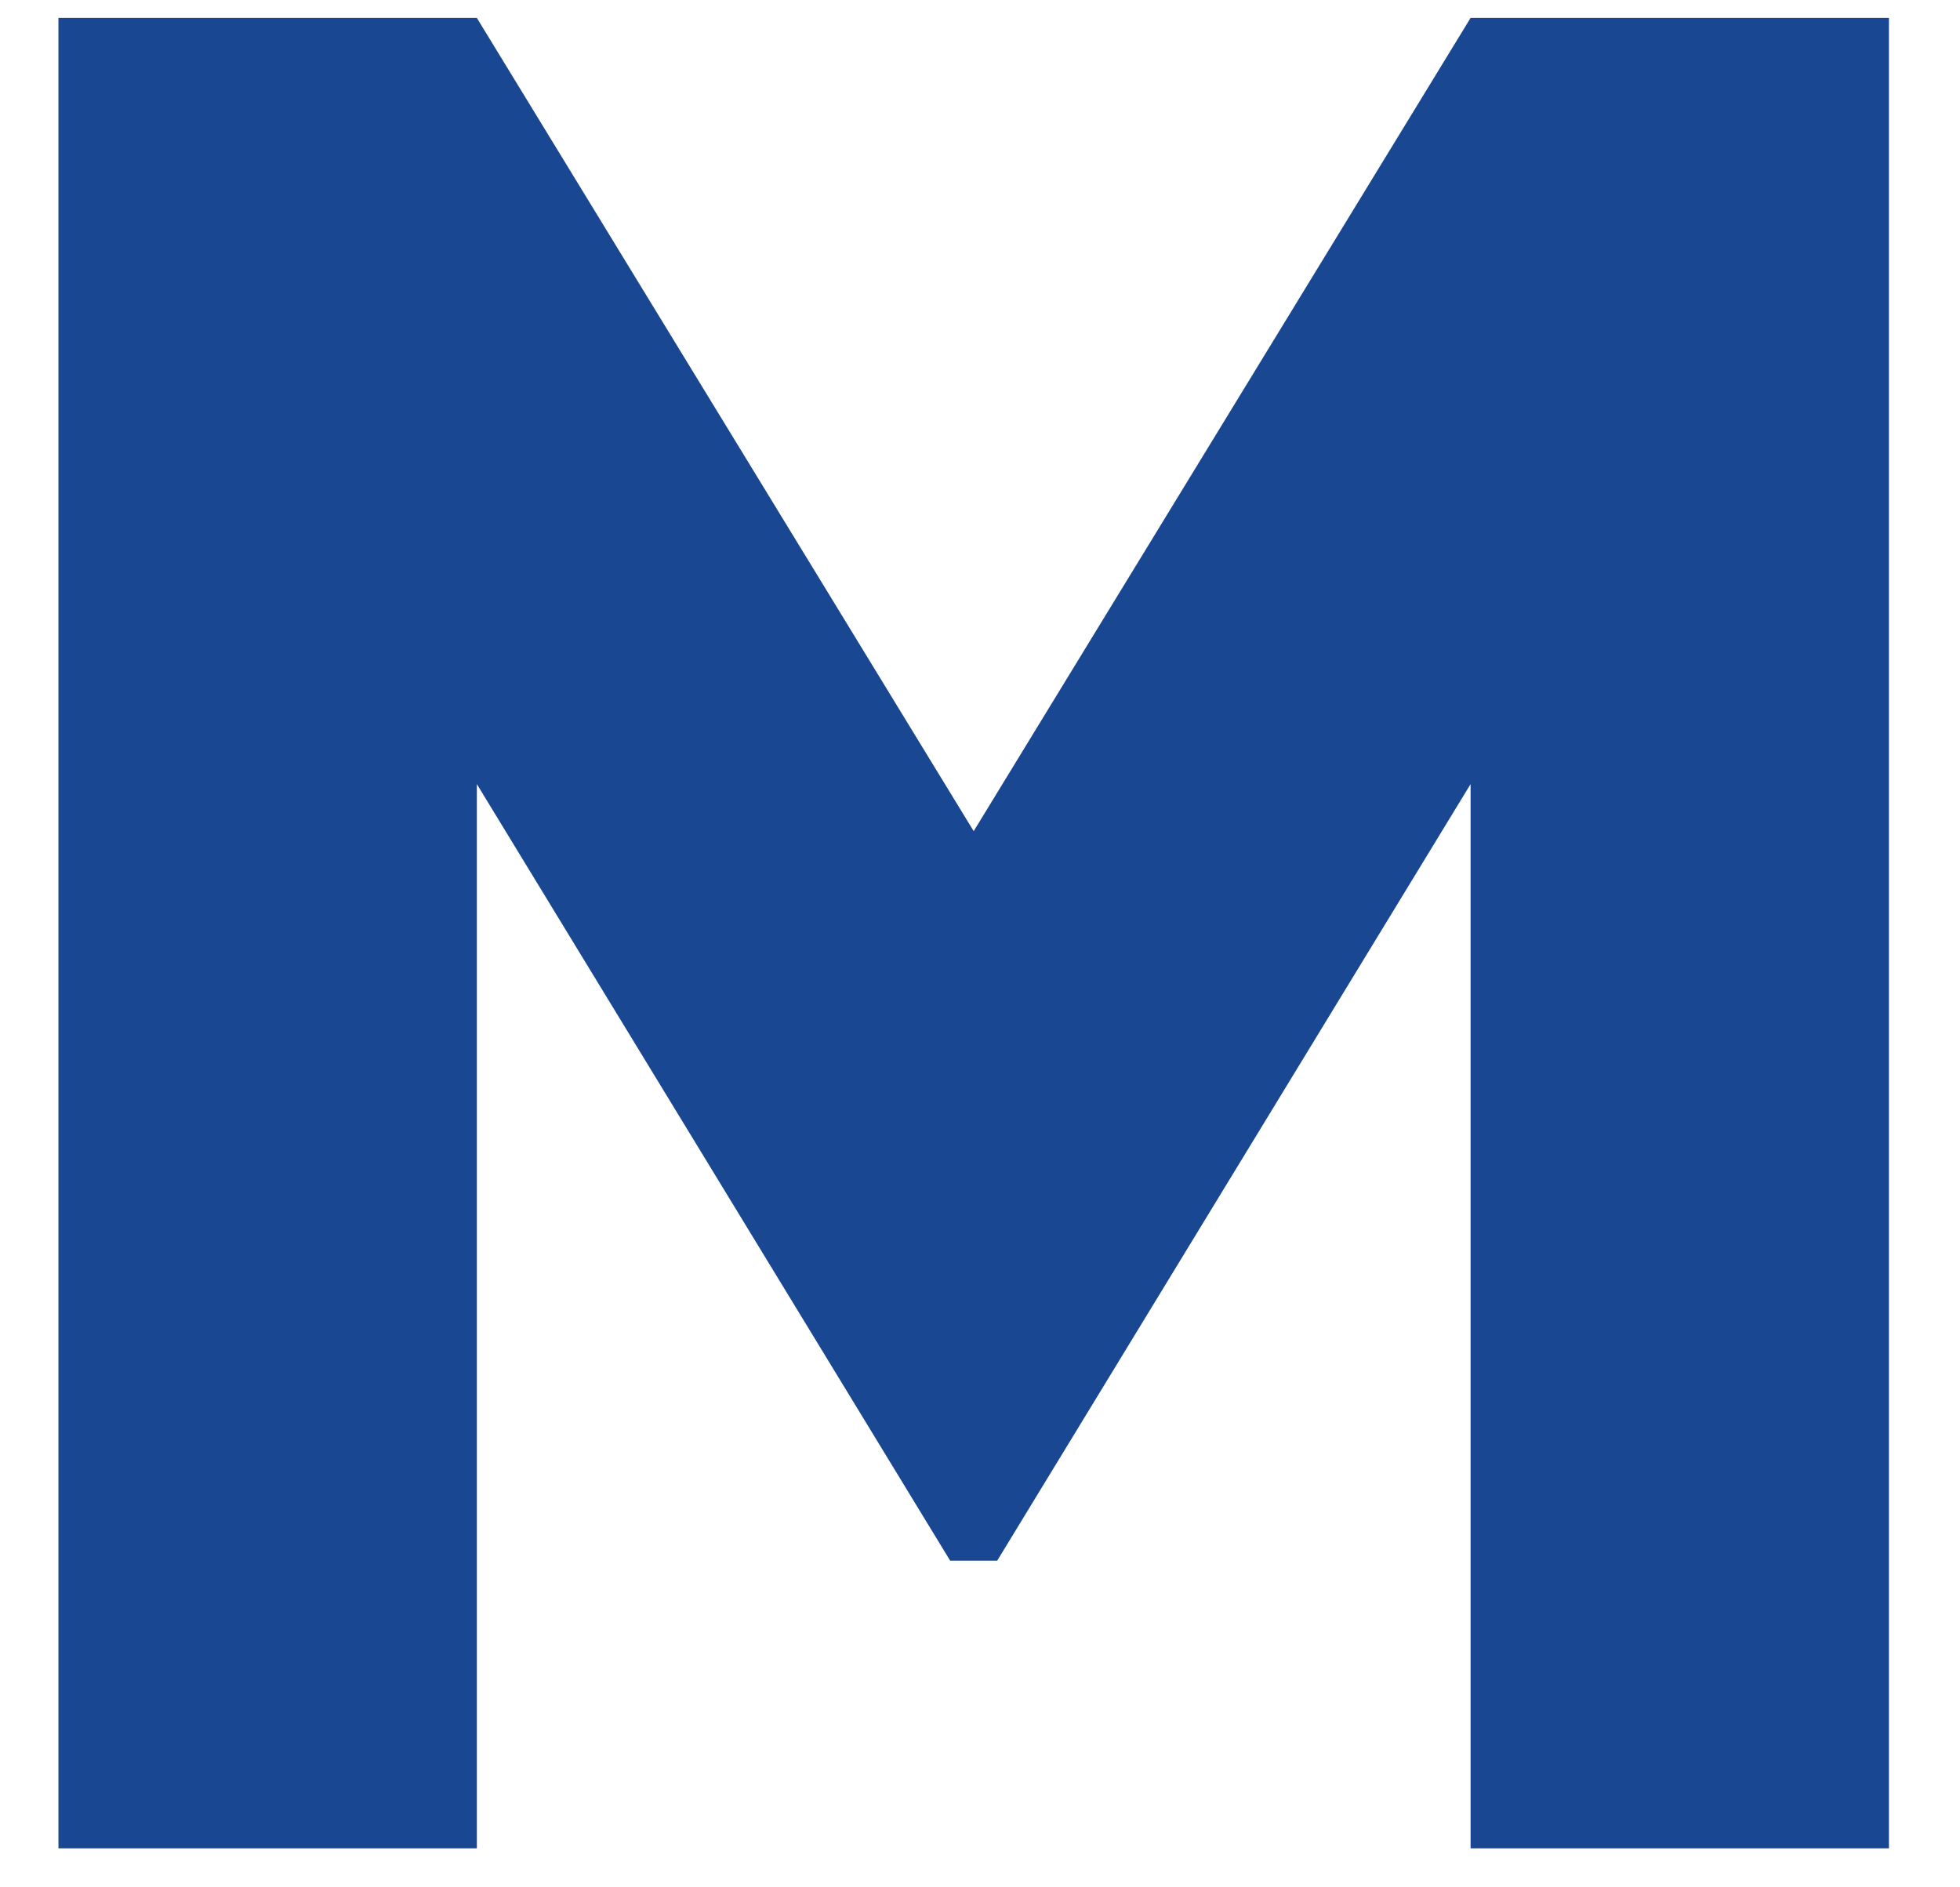 <svg width="27" height="26" viewBox="0 0 27 26" fill="none" xmlns="http://www.w3.org/2000/svg">
<path d="M13.413 11.45L6.569 0.247H0.805V25.463H6.569V10.802L13.089 21.5H13.737L20.258 10.802V25.463H26.021V0.247H20.258L13.413 11.45Z" fill="#194792"/>
</svg>
